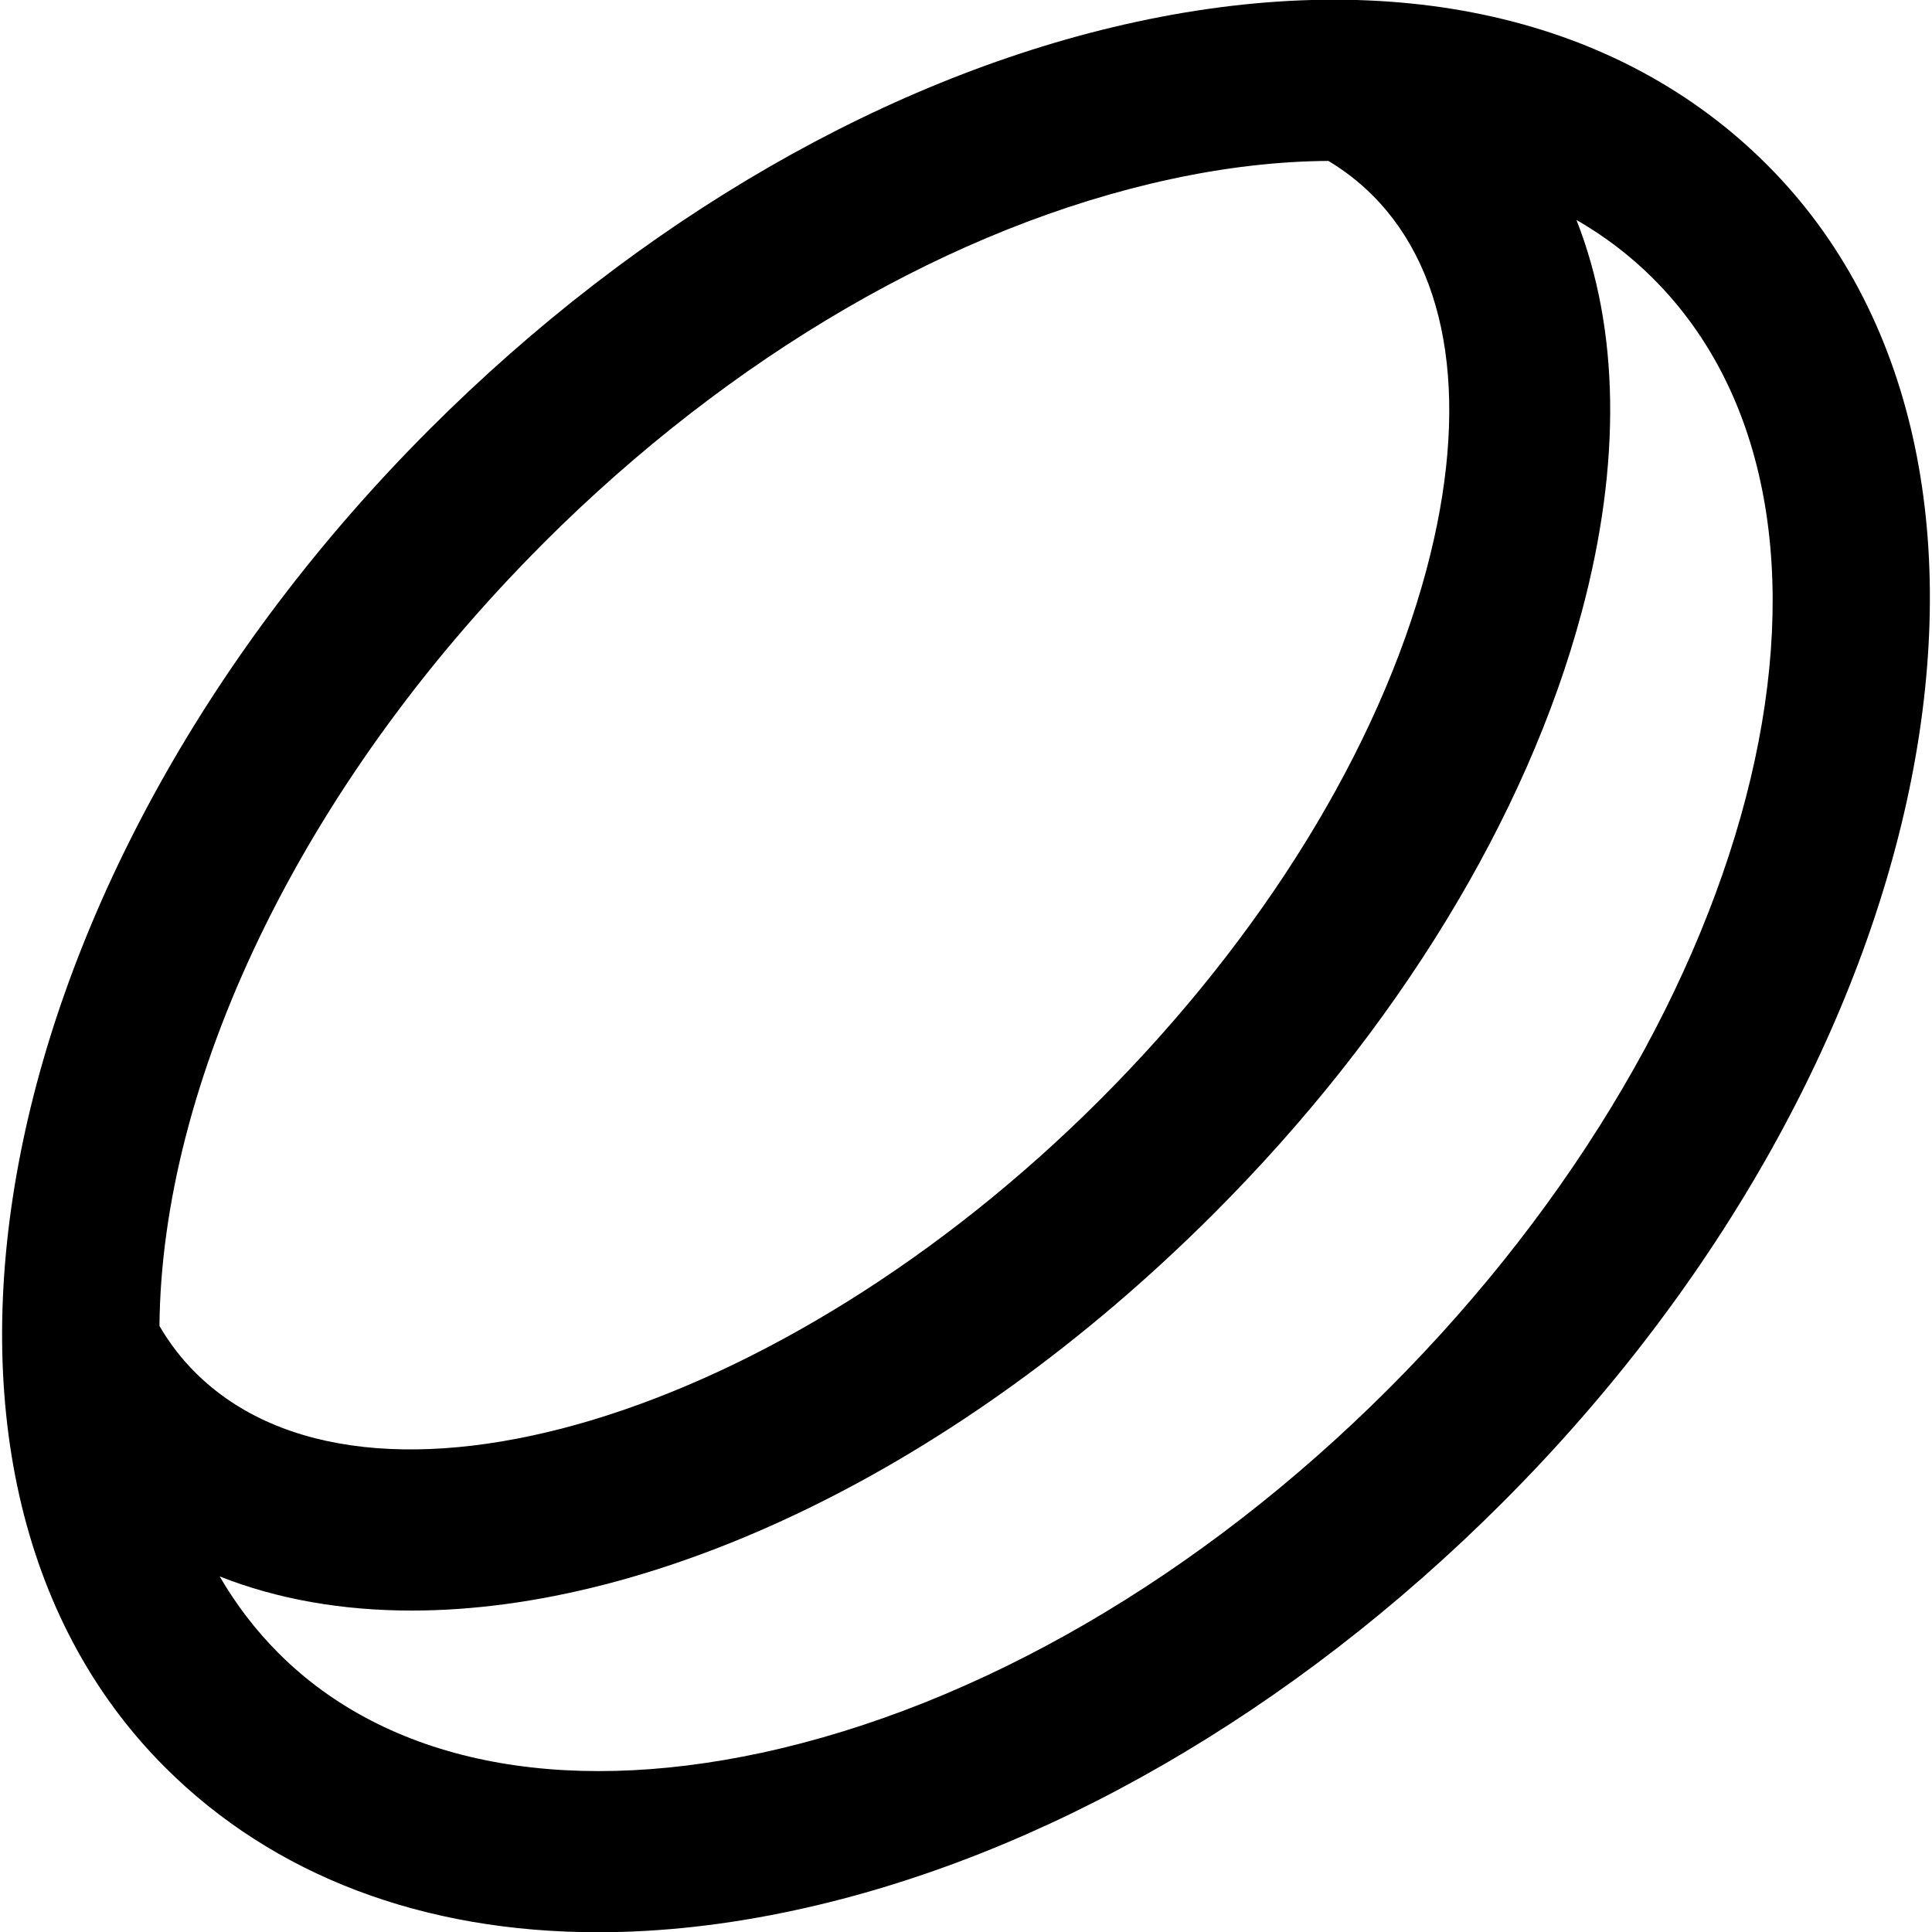 <?xml version="1.0" encoding="UTF-8"?>
<svg xmlns="http://www.w3.org/2000/svg" id="Layer_1" data-name="Layer 1" viewBox="0 0 24 24">
  <path d="m21.952,2.048C20.113.208,17.329-.424,14.113.272c-3.057.661-6.175,2.458-8.778,5.062C-.152,10.823-1.627,18.277,2.048,21.952c1.352,1.352,3.213,2.051,5.381,2.051.782,0,1.605-.091,2.458-.276,3.057-.661,6.175-2.458,8.778-5.062,5.487-5.488,6.962-12.942,3.287-16.617ZM6.749,6.749c2.336-2.335,5.101-3.941,7.787-4.522.687-.149,1.345-.224,1.966-.228.201.121.385.264.547.426.975.975,1.212,2.629.669,4.659-.595,2.222-2.035,4.559-4.055,6.579-3.964,3.964-9.108,5.514-11.239,3.385-.171-.17-.319-.364-.443-.576.024-2.996,1.716-6.67,4.769-9.723Zm10.502,10.502c-2.336,2.335-5.101,3.941-7.787,4.522-2.529.545-4.66.107-6.002-1.235-.287-.287-.531-.608-.733-.955.721.285,1.526.424,2.385.424,3.043,0,6.776-1.743,9.963-4.93,2.265-2.264,3.889-4.919,4.572-7.476.496-1.853.466-3.52-.066-4.869.351.202.671.446.955.73,2.895,2.896,1.42,9.081-3.287,13.789Z"/>
</svg>
